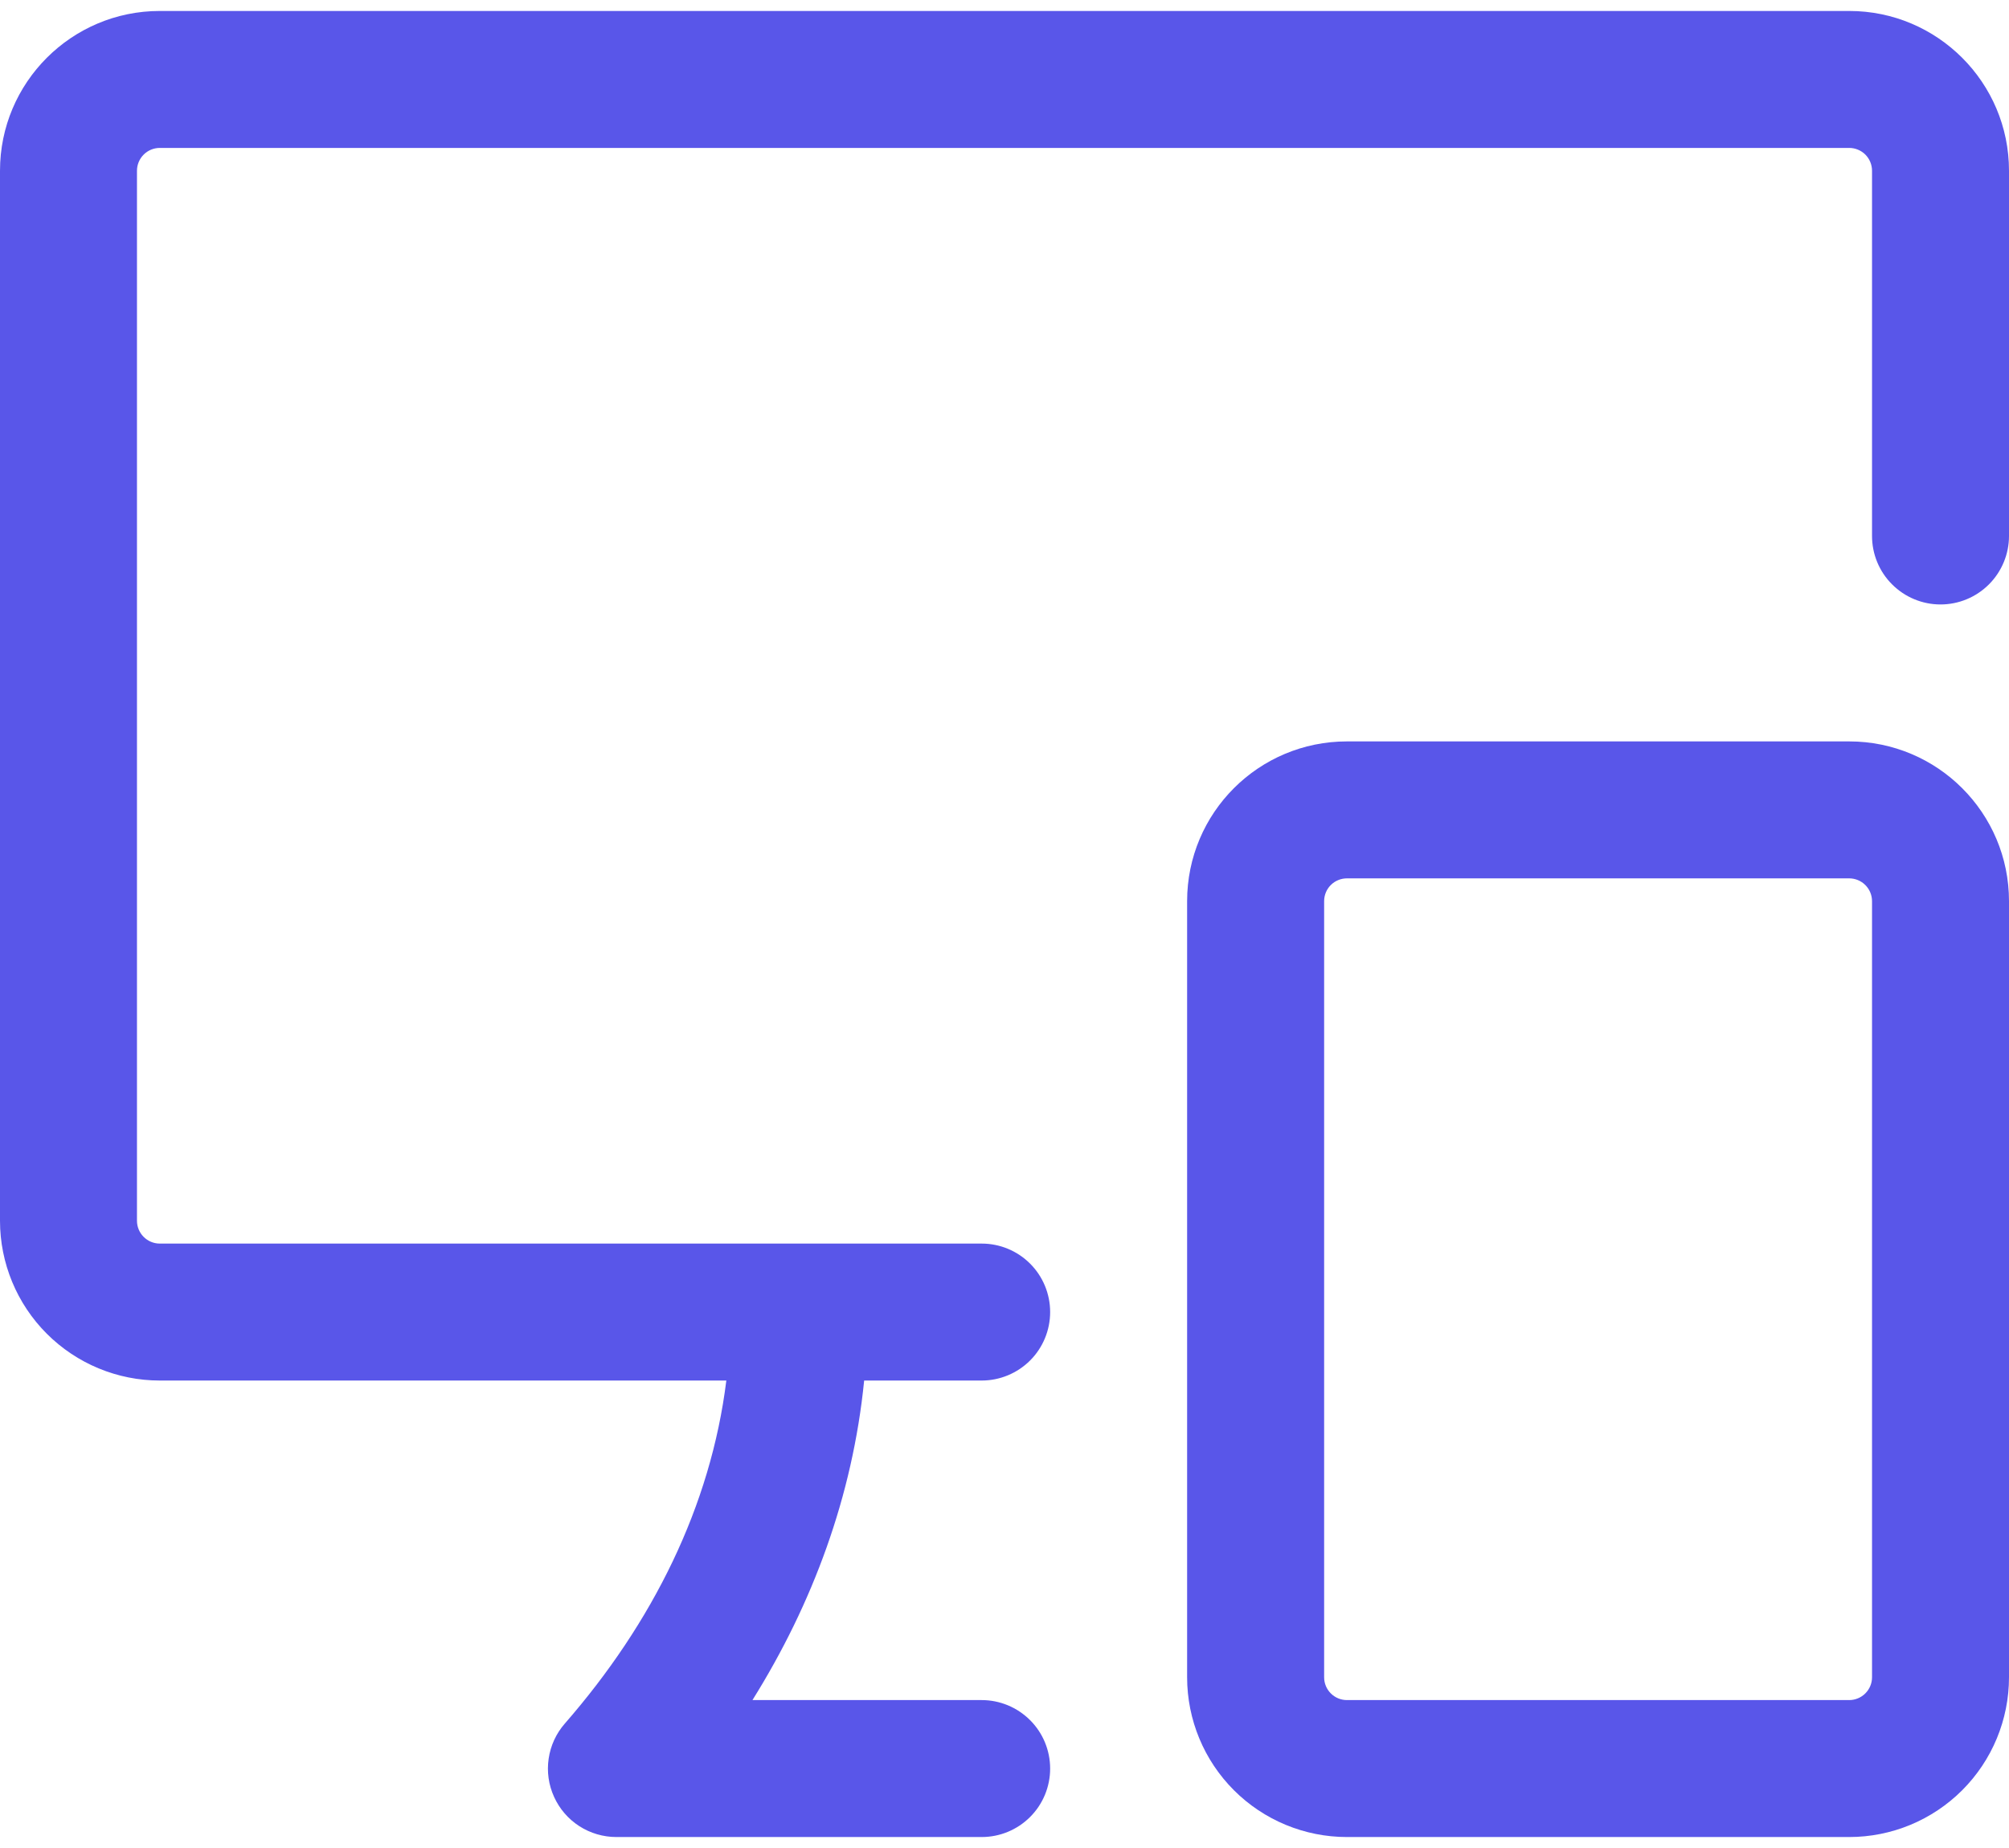 <svg width="50" height="46" viewBox="0 0 50 46" fill="none" xmlns="http://www.w3.org/2000/svg">
<path d="M0 4.25C0 2.055 1.782 0.273 3.977 0.273H46.023C48.218 0.273 50 2.055 50 4.25V13.341C50 13.793 49.82 14.227 49.501 14.546C49.181 14.866 48.748 15.046 48.295 15.046C47.843 15.046 47.41 14.866 47.09 14.546C46.77 14.227 46.591 13.793 46.591 13.341V4.25C46.591 4.1 46.531 3.955 46.425 3.848C46.318 3.742 46.173 3.682 46.023 3.682H3.977C3.827 3.682 3.682 3.742 3.576 3.848C3.469 3.955 3.409 4.1 3.409 4.25V30.387C3.409 30.7 3.664 30.955 3.977 30.955H24.432C24.884 30.955 25.317 31.134 25.637 31.454C25.957 31.774 26.136 32.207 26.136 32.659C26.136 33.111 25.957 33.545 25.637 33.865C25.317 34.184 24.884 34.364 24.432 34.364H21.507C21.221 37.241 20.225 39.921 18.727 42.318H24.432C24.884 42.318 25.317 42.498 25.637 42.818C25.957 43.137 26.136 43.571 26.136 44.023C26.136 44.475 25.957 44.909 25.637 45.228C25.317 45.548 24.884 45.727 24.432 45.727H15.341C15.014 45.727 14.693 45.633 14.418 45.456C14.143 45.279 13.925 45.026 13.79 44.728C13.654 44.43 13.607 44.1 13.655 43.776C13.702 43.452 13.842 43.149 14.057 42.903C16.248 40.391 17.689 37.489 18.077 34.364H3.977C2.922 34.364 1.911 33.945 1.165 33.199C0.419 32.453 0 31.441 0 30.387V4.25Z" fill="#5956E9"/>
<path d="M29.545 22.432C29.545 20.234 31.325 18.455 33.523 18.455H46.023C48.218 18.455 50 20.234 50 22.432V41.75C50 42.805 49.581 43.816 48.835 44.562C48.089 45.308 47.078 45.727 46.023 45.727H33.523C32.468 45.727 31.456 45.308 30.71 44.562C29.964 43.816 29.545 42.805 29.545 41.75V22.432ZM33.523 21.864C33.372 21.864 33.227 21.924 33.121 22.03C33.014 22.137 32.955 22.281 32.955 22.432V41.75C32.955 42.064 33.209 42.318 33.523 42.318H46.023C46.173 42.318 46.318 42.258 46.424 42.152C46.531 42.045 46.591 41.901 46.591 41.75V22.432C46.591 22.281 46.531 22.137 46.424 22.03C46.318 21.924 46.173 21.864 46.023 21.864H33.523Z" fill="#5956E9"/>
</svg>
